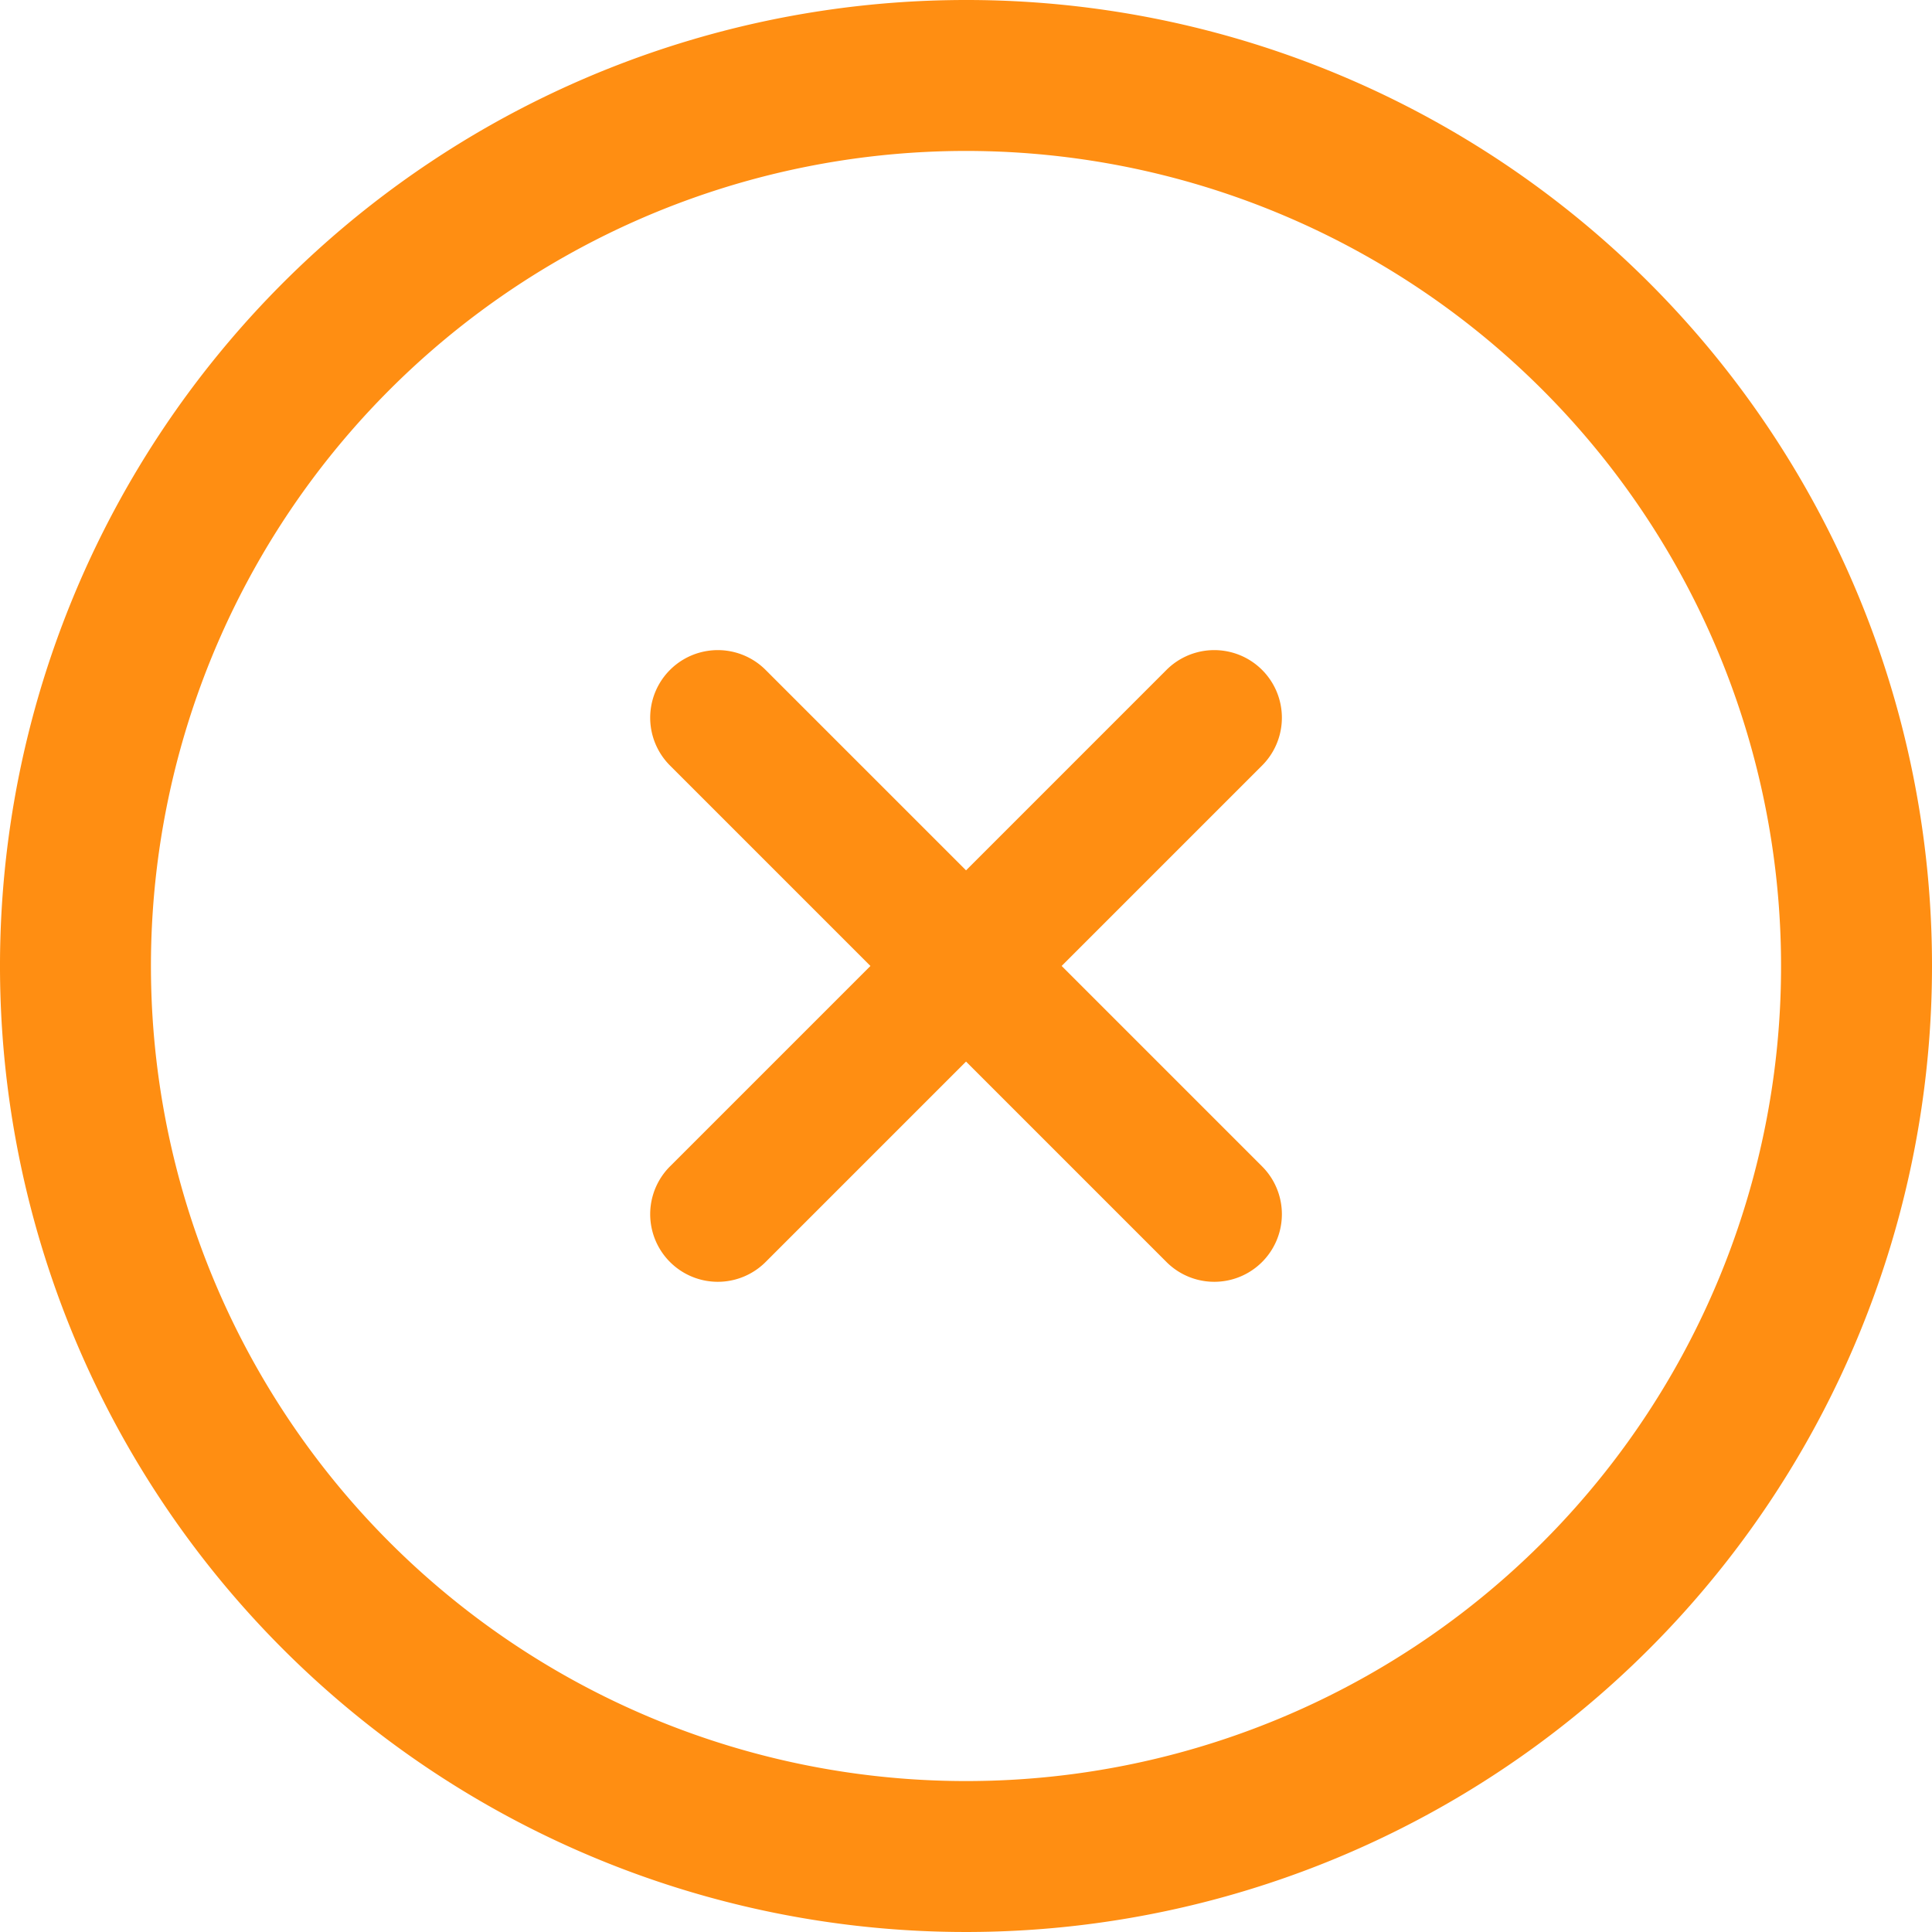 <svg id="Group_35902" data-name="Group 35902" xmlns="http://www.w3.org/2000/svg" width="47.588" height="47.588" viewBox="0 0 47.588 47.588">
  <g id="Group_35897" data-name="Group 35897">
    <g id="Group_35896" data-name="Group 35896">
      <path id="Path_14538" data-name="Path 14538" d="M23.794,0A23.794,23.794,0,1,0,47.588,23.794,23.781,23.781,0,0,0,23.794,0Zm0,43.87A20.076,20.076,0,1,1,43.87,23.794,20.065,20.065,0,0,1,23.794,43.87Z" fill="#ff8e12"/>
    </g>
  </g>
  <g id="Group_35899" data-name="Group 35899" transform="translate(16.015 16.014)">
    <g id="Group_35898" data-name="Group 35898">
      <path id="Path_14539" data-name="Path 14539" d="M177.627,175.272l-4.937-4.937,4.937-4.937a1.665,1.665,0,1,0-2.355-2.355l-4.937,4.937-4.937-4.937a1.665,1.665,0,1,0-2.355,2.355l4.937,4.937-4.937,4.937a1.665,1.665,0,1,0,2.355,2.355l4.937-4.937,4.937,4.937a1.665,1.665,0,1,0,2.355-2.355Z" transform="translate(-162.555 -162.556)" fill="#ff8e12"/>
    </g>
  </g>
</svg>
